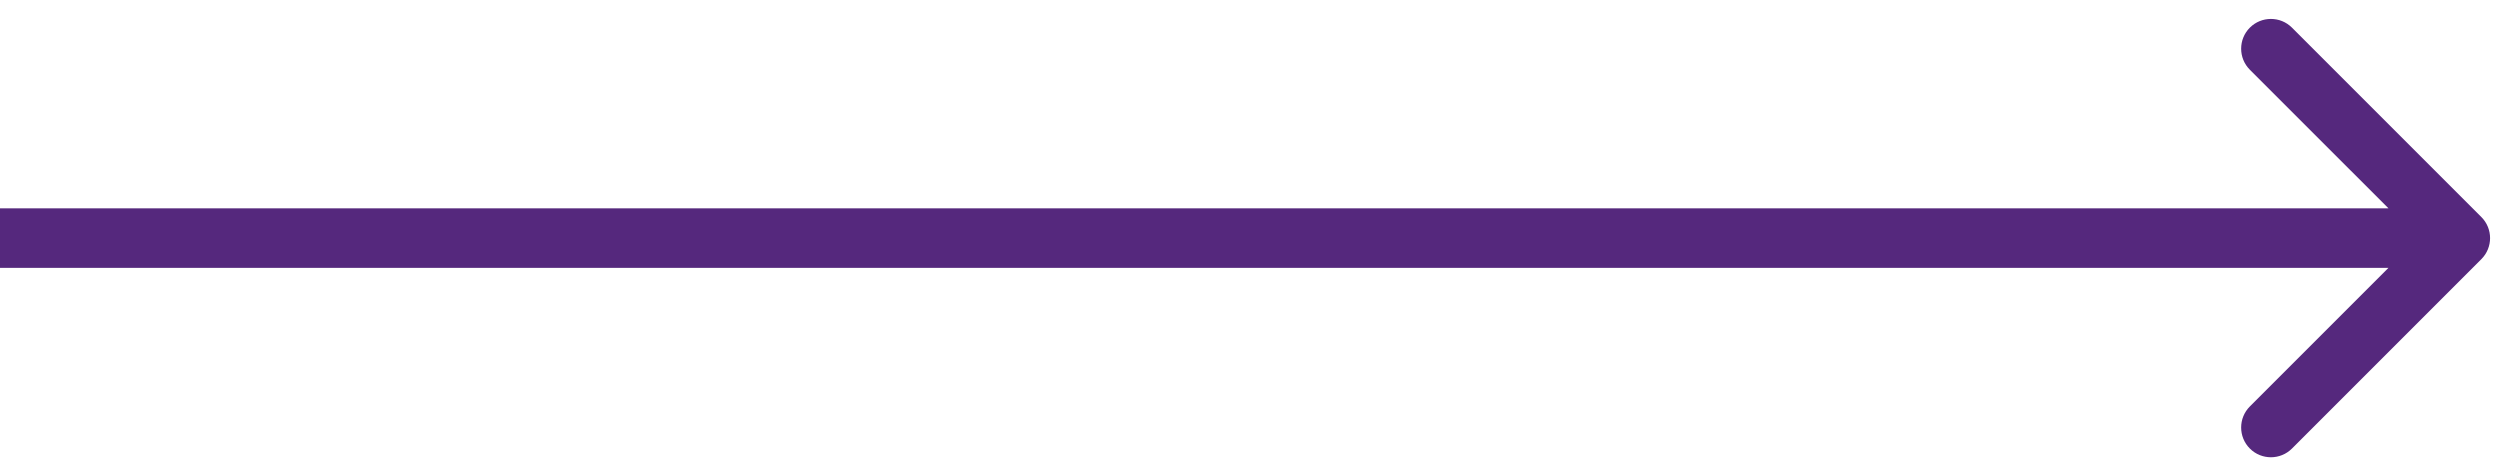 <svg width="126" height="24" viewBox="0 0 126 24" fill="none" xmlns="http://www.w3.org/2000/svg">
<path d="M125.061 13.061C125.646 12.475 125.646 11.525 125.061 10.939L115.515 1.393C114.929 0.808 113.979 0.808 113.393 1.393C112.808 1.979 112.808 2.929 113.393 3.515L121.879 12L113.393 20.485C112.808 21.071 112.808 22.021 113.393 22.607C113.979 23.192 114.929 23.192 115.515 22.607L125.061 13.061ZM0 13.5H124V10.5H0V13.5Z" fill="#55287D"/>
</svg>
